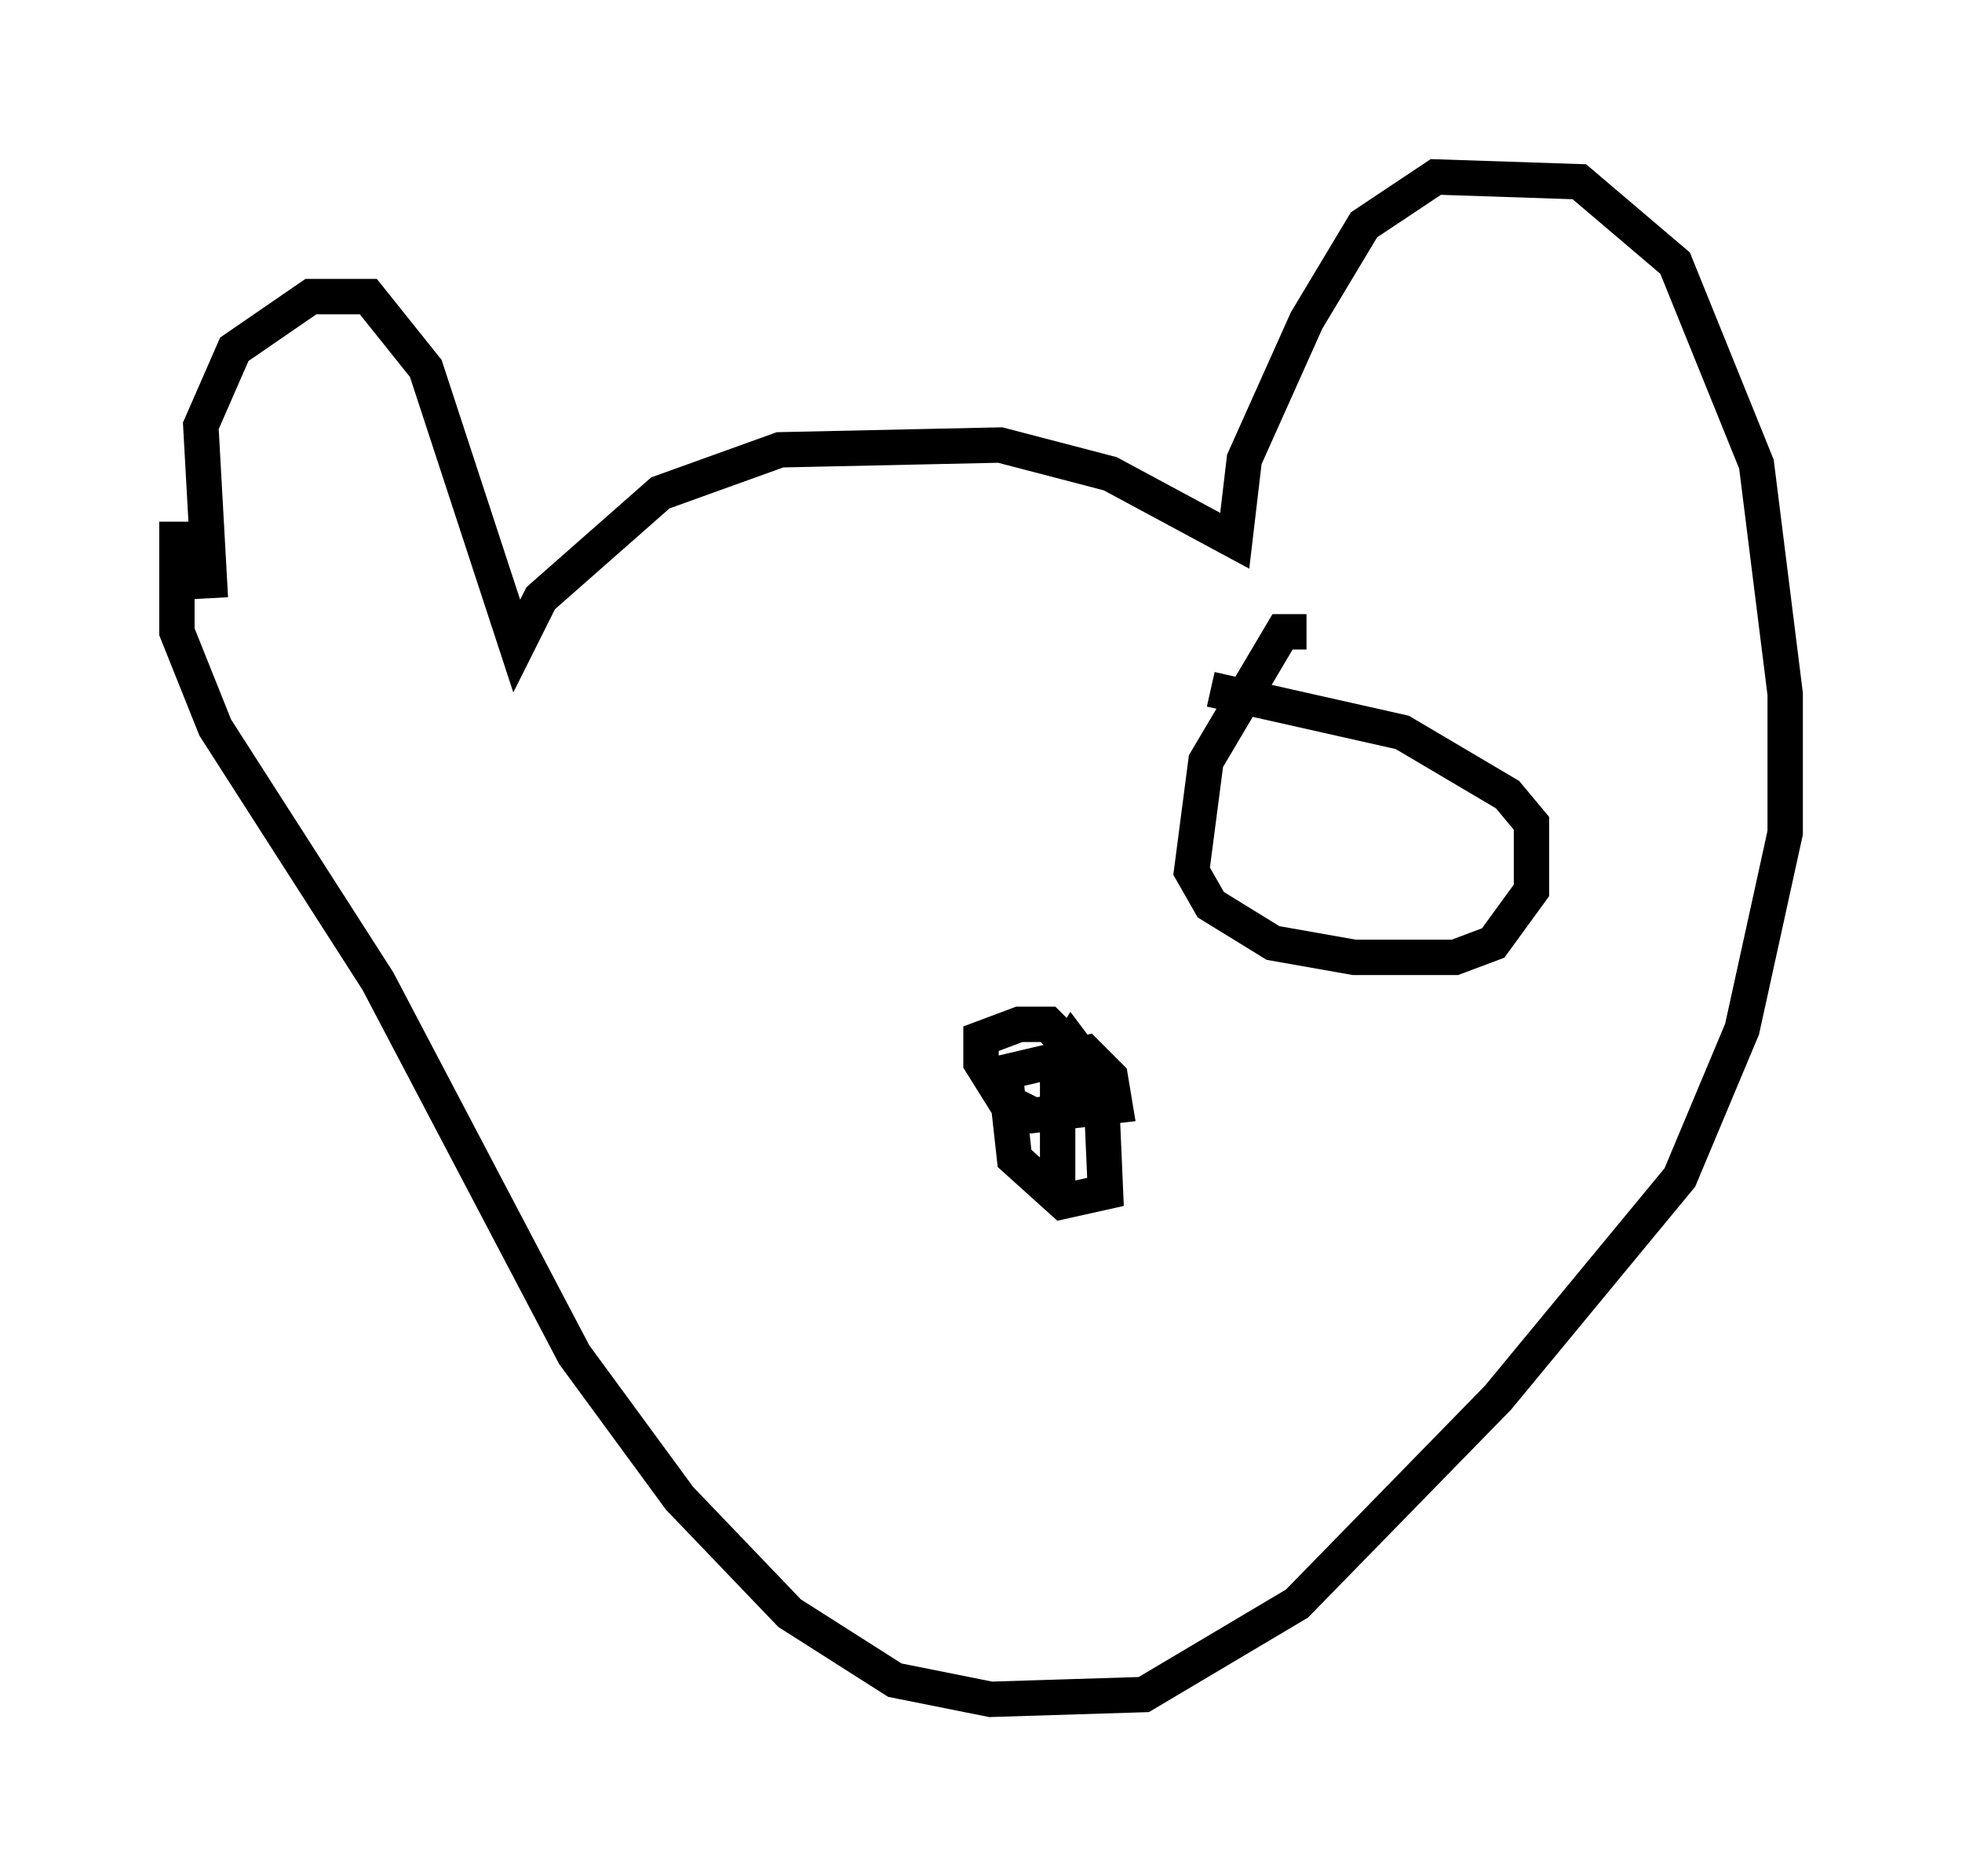 <?xml version="1.0" encoding="utf-8" ?>
<svg baseProfile="full" height="53.031" version="1.1" width="55.466" xmlns="http://www.w3.org/2000/svg" xmlns:ev="http://www.w3.org/2001/xml-events" xmlns:xlink="http://www.w3.org/1999/xlink"><defs /><rect fill="white" height="53.031" width="55.466" x="0" y="0" /><path d="M7.436, 18.667 m-1.488, -1.759 l-0.271, -4.871 0.947, -2.165 l2.165, -1.488 1.624, 0.0 l1.624, 2.03 2.571, 7.848 l0.677, -1.353 3.383, -2.977 l3.383, -1.218 6.225, -0.135 l3.112, 0.812 3.518, 1.894 l0.271, -2.3 1.759, -3.924 l1.624, -2.706 2.03, -1.353 l4.059, 0.135 2.706, 2.3 l2.3, 5.683 0.812, 6.495 l0.0, 3.924 -1.218, 5.548 l-1.759, 4.195 -5.142, 6.225 l-5.683, 5.819 -4.33, 2.571 l-4.33, 0.135 -2.706, -0.541 l-2.977, -1.894 -3.112, -3.248 l-2.977, -4.059 -5.548, -10.555 l-4.601, -7.172 -1.083, -2.706 l0.0, -3.112 m24.898, 18.674 l0.0, -3.248 0.406, -0.677 l0.812, 1.083 0.135, 3.112 l-1.218, 0.271 -1.353, -1.218 l-0.271, -2.436 2.3, -0.541 l0.677, 0.677 0.135, 0.812 l-2.3, 0.271 -0.812, -0.406 l-0.677, -1.083 0.0, -0.677 l1.083, -0.406 0.812, 0.0 l0.812, 0.812 0.0, 0.677 l-0.677, -0.406 m7.172, -12.178 l-0.677, 0.0 -2.165, 3.654 l-0.406, 3.112 0.541, 0.947 l1.759, 1.083 2.3, 0.406 l2.842, 0.0 1.083, -0.406 l1.083, -1.488 0.0, -1.894 l-0.677, -0.812 -2.977, -1.759 l-5.413, -1.218 " fill="none" stroke="black" stroke-width="1" /></svg>